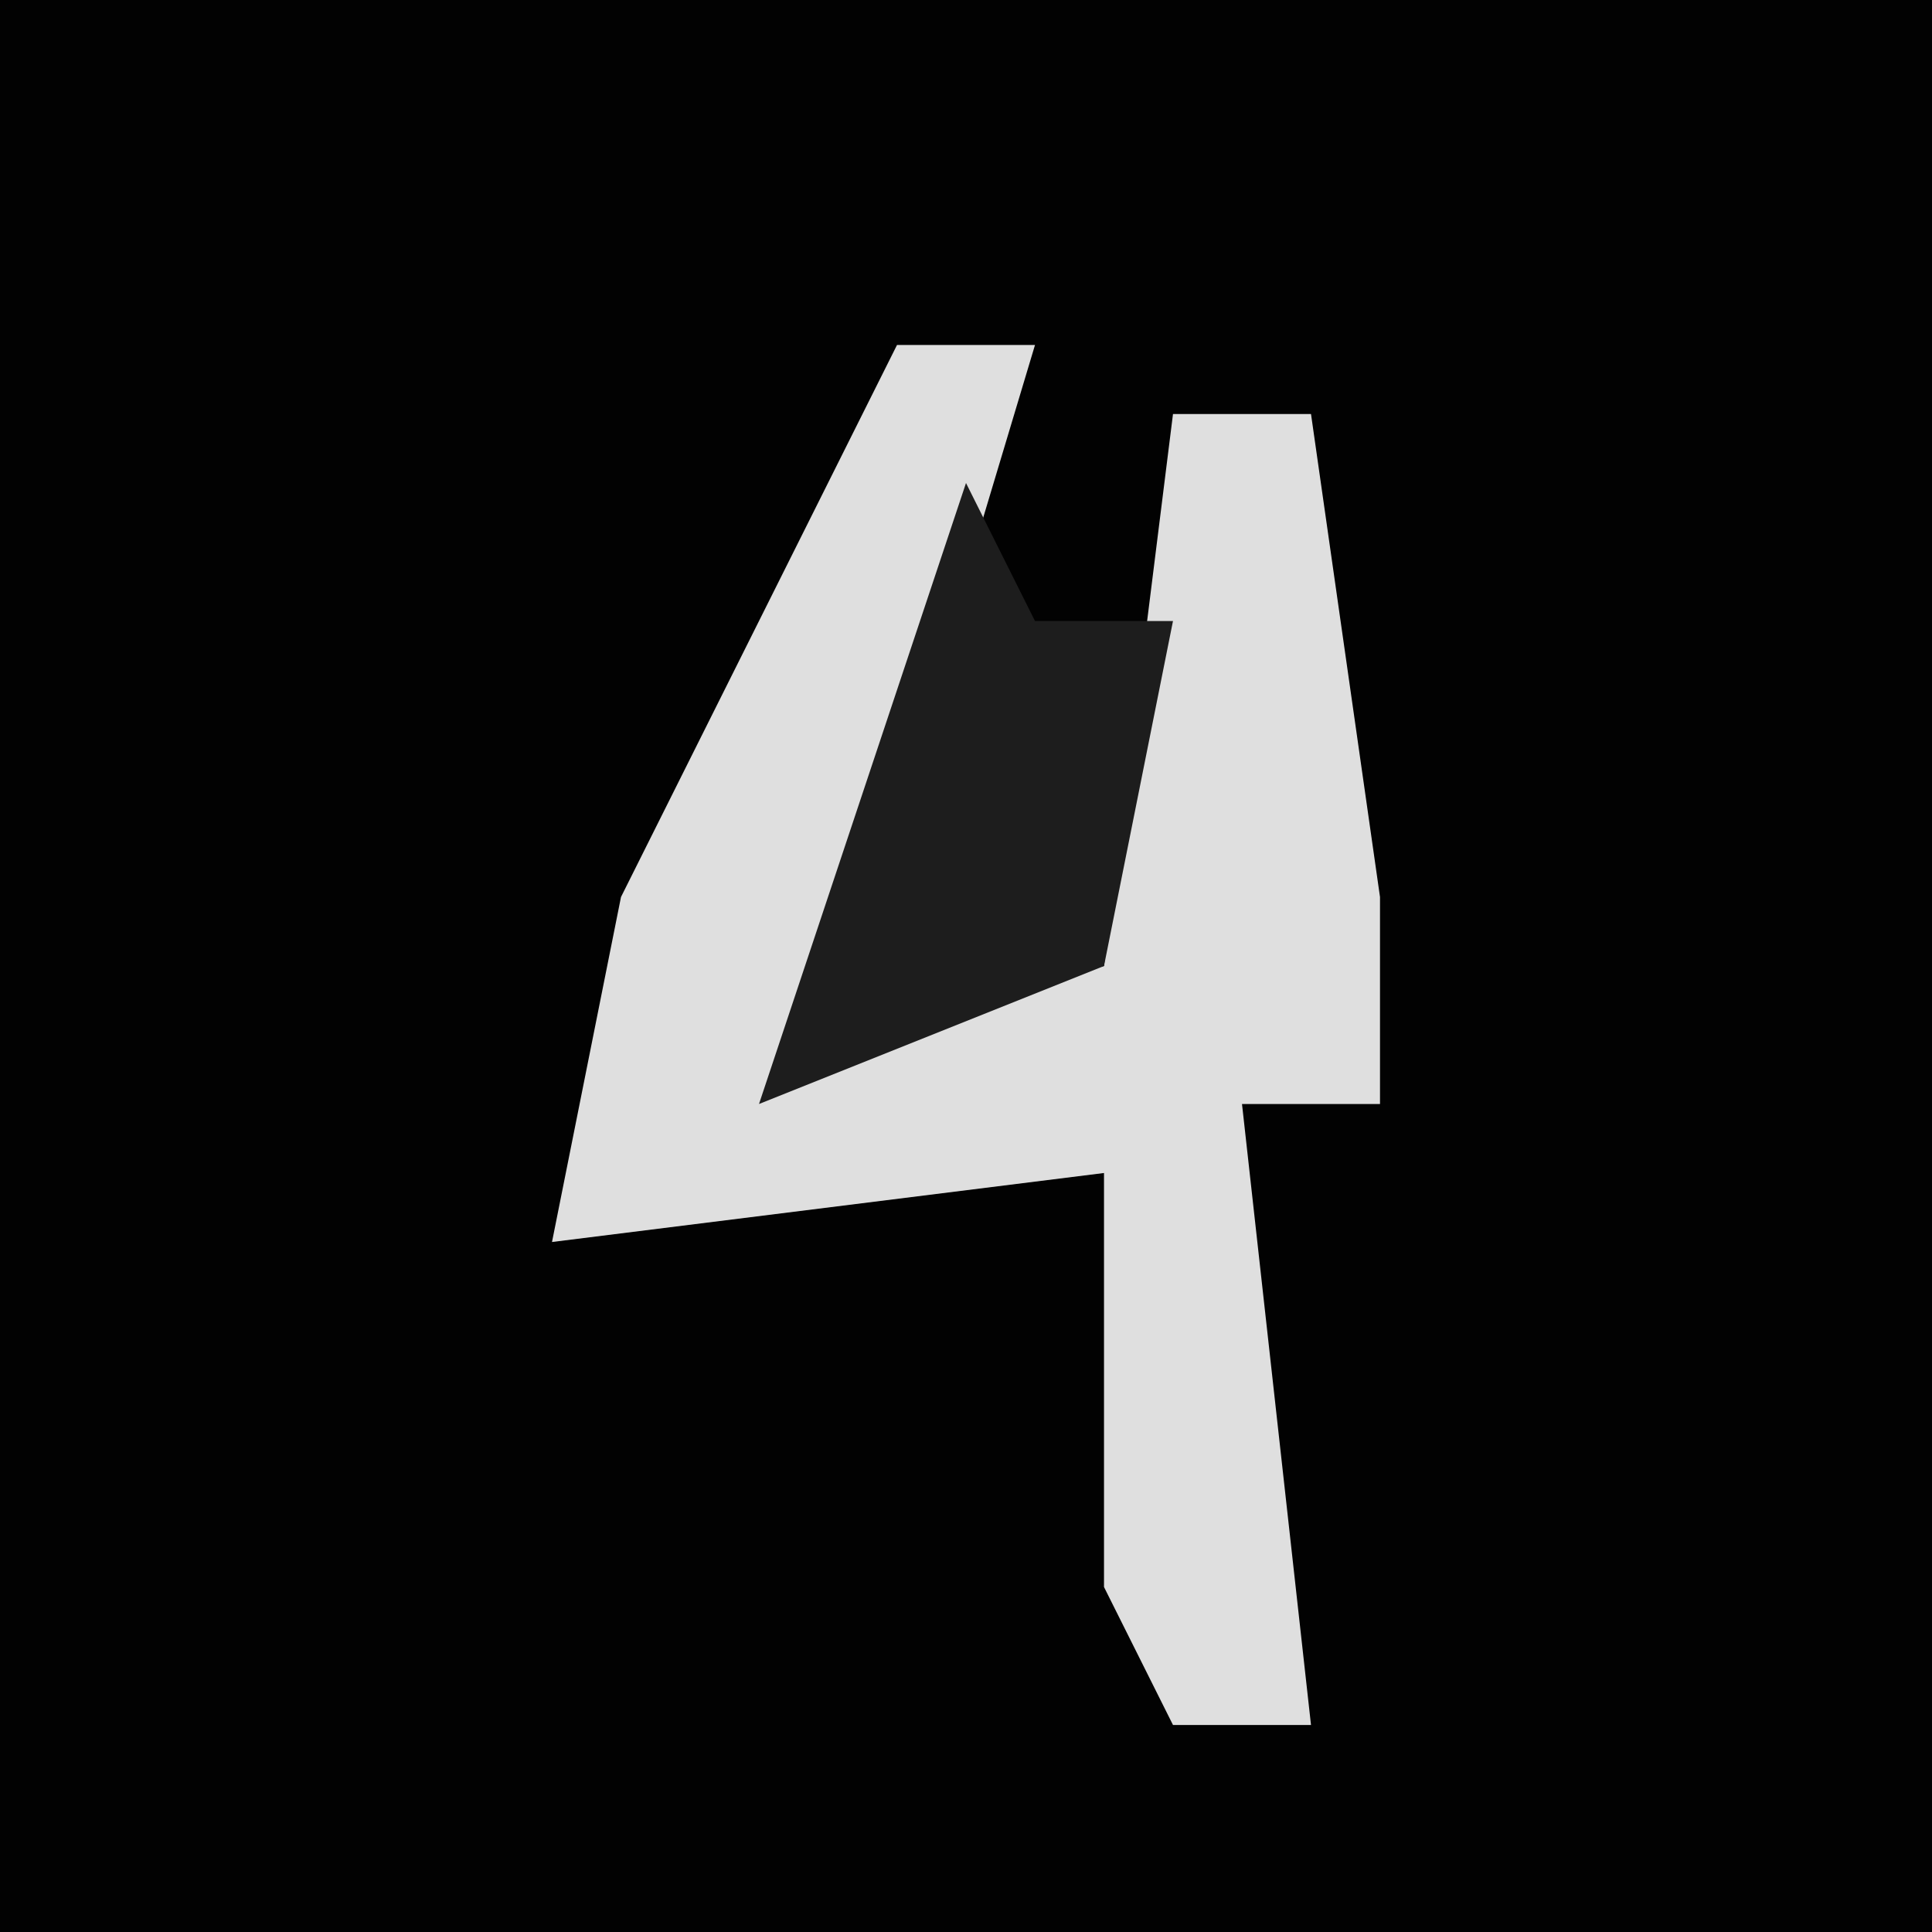 <?xml version="1.0" encoding="UTF-8"?>
<svg version="1.1" xmlns="http://www.w3.org/2000/svg" width="28" height="28">
<path d="M0,0 L28,0 L28,28 L0,28 Z " fill="#020202" transform="translate(0,0)"/>
<path d="M0,0 L2,0 L-1,10 L3,9 L4,1 L6,1 L7,8 L7,11 L5,11 L6,20 L4,20 L3,18 L3,12 L-5,13 L-4,8 Z " fill="#DFDFDF" transform="translate(13,5)"/>
<path d="M0,0 L1,2 L3,2 L2,7 L-3,9 Z " fill="#1D1D1D" transform="translate(14,7)"/>
</svg>
